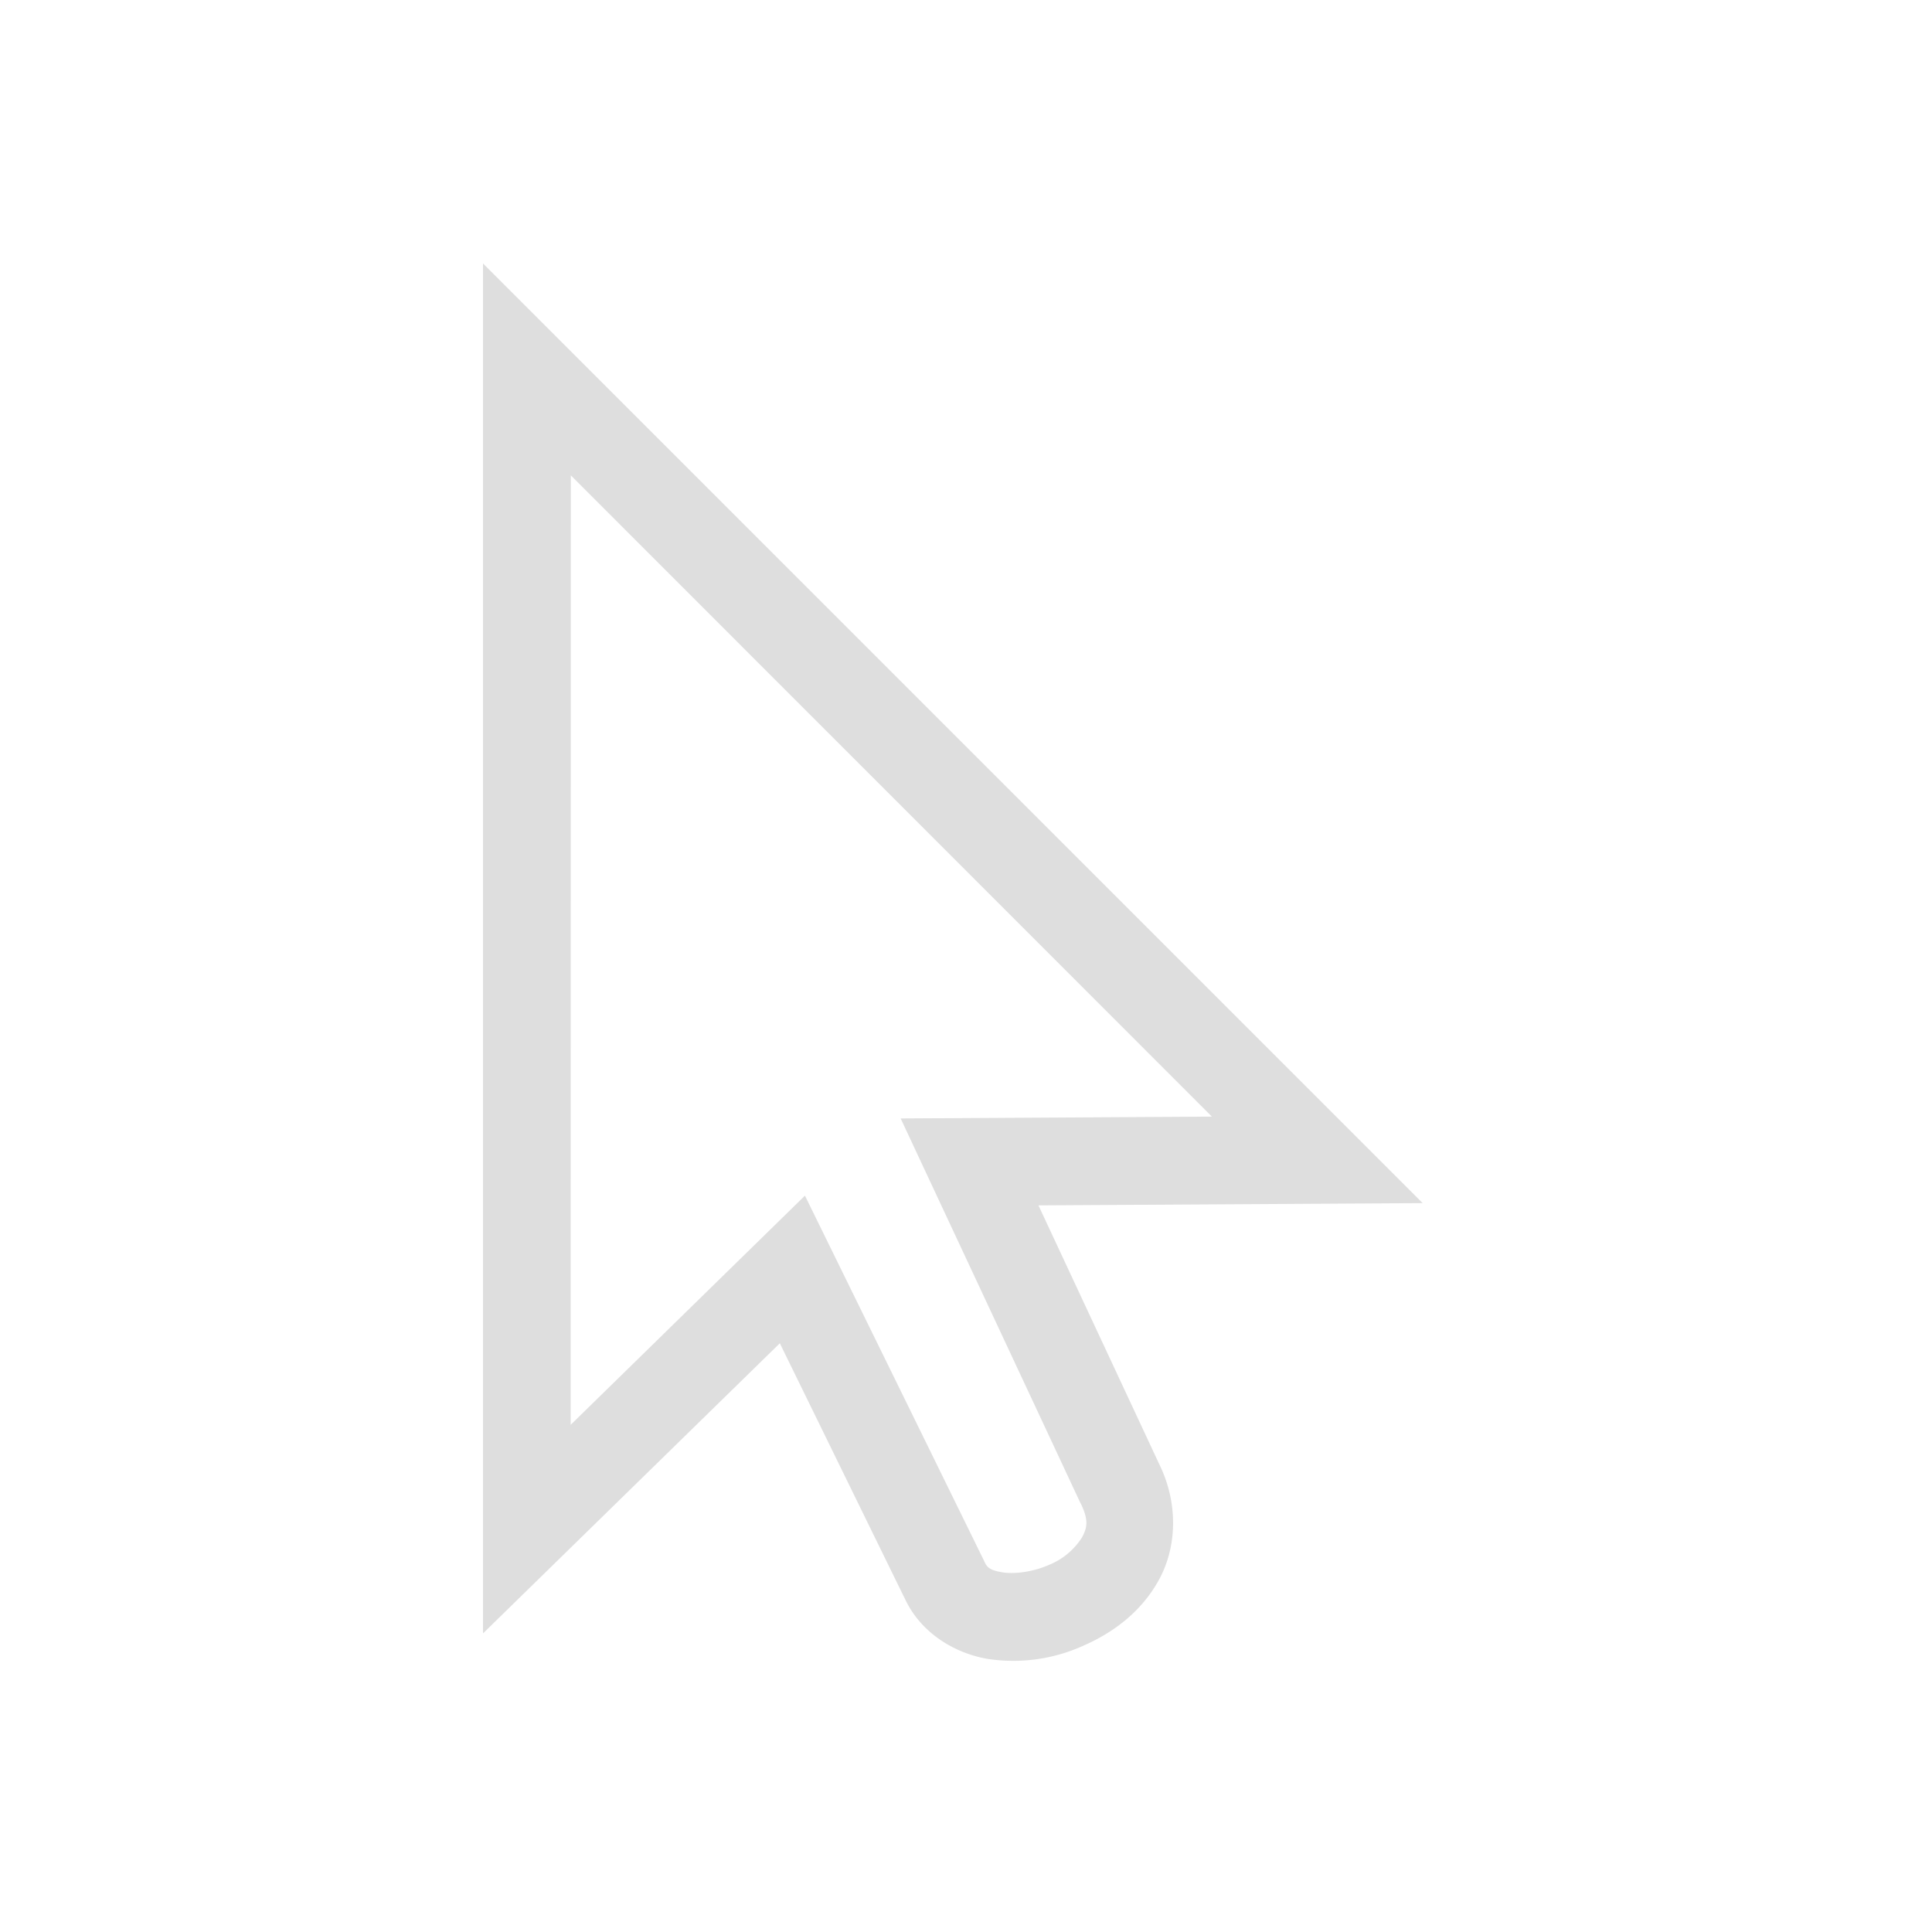 <svg xmlns="http://www.w3.org/2000/svg" width="16" height="16" viewBox="-3 -3 22 22">
<style id="current-color-scheme" type="text/css">
.ColorScheme-Contrast{color:#dedede}
</style>
<path d="M2.5 0v15.6l3.38-3.304 1.416 2.893.002.002c.182.407.58.638.954.7a1.93 1.93 0 0 0 1.097-.157c.345-.152.665-.398.858-.763s.211-.854-.005-1.295l-1.377-2.95L13.2 10.7zm1 2.413 7.3 7.302-3.544.021 2.045 4.375.003.004c.097.197.075.281.018.39a.8.8 0 0 1-.378.315c-.18.08-.394.107-.531.084s-.173-.053-.204-.123l-.003-.007-2.04-4.159-2.668 2.61z" class="ColorScheme-Contrast" style="fill:currentColor"/>
</svg>
